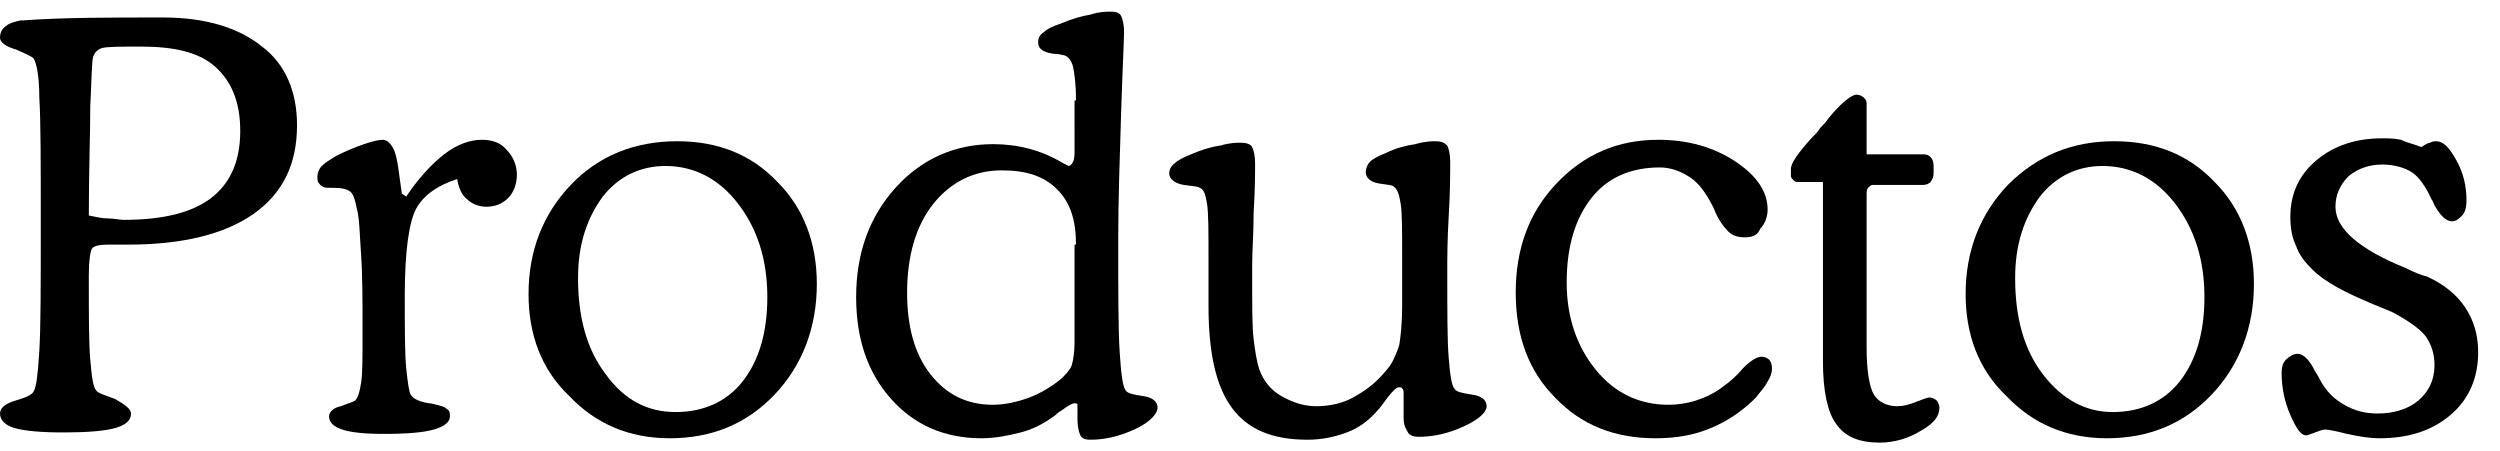 <?xml version="1.0" encoding="utf-8"?>
<!-- Generator: Adobe Illustrator 23.1.1, SVG Export Plug-In . SVG Version: 6.00 Build 0)  -->
<svg version="1.1" id="Ebene_1" xmlns="http://www.w3.org/2000/svg" xmlns:xlink="http://www.w3.org/1999/xlink" x="0px" y="0px"
	 viewBox="0 0 171.7 31" style="enable-background:new 0 0 171.7 31;" xml:space="preserve">
<g>
	<path d="M20.4,8.6c0,2.7-1,4.7-3,6.1c-2,1.4-4.9,2.1-8.6,2.1c-0.2,0-0.5,0-0.8,0c-0.3,0-0.5,0-0.6,0c-0.6,0-1,0.1-1.1,0.3
		c-0.1,0.2-0.2,0.8-0.2,1.8v0.3c0,2.5,0,4.4,0.1,5.5c0.1,1.2,0.2,1.9,0.4,2.1c0.1,0.2,0.5,0.3,1.3,0.6C8.6,27.8,9,28.1,9,28.4
		c0,0.5-0.4,0.8-1.1,1c-0.7,0.2-1.9,0.3-3.5,0.3c-1.6,0-2.7-0.1-3.4-0.3c-0.7-0.2-1-0.6-1-1c0-0.4,0.4-0.7,1.1-0.9
		c0.7-0.2,1.1-0.4,1.2-0.6c0.2-0.3,0.3-1.2,0.4-2.8c0.1-1.6,0.1-4.5,0.1-8.7c0-4.2,0-7.1-0.1-8.7C2.7,5.2,2.5,4.3,2.3,4
		C2.2,3.9,1.8,3.7,1.1,3.4C0.4,3.2,0,2.9,0,2.6C0,2.3,0.1,2,0.4,1.8C0.6,1.6,1,1.5,1.4,1.4h0.2c2.7-0.2,5.9-0.2,9.6-0.2
		c2.9,0,5.2,0.7,6.8,2C19.6,4.4,20.4,6.3,20.4,8.6z M6.1,14.8C6.6,14.9,7,15,7.4,15c0.4,0,0.8,0.1,1.1,0.1c2.7,0,4.7-0.5,6-1.5
		c1.3-1,2-2.5,2-4.6c0-2-0.6-3.4-1.7-4.4c-1.1-1-2.8-1.4-5.1-1.4C8.3,3.2,7.4,3.2,7,3.3C6.7,3.4,6.5,3.6,6.4,3.9
		C6.3,4.2,6.3,5.3,6.2,7.3C6.2,9.2,6.1,11.7,6.1,14.8z"/>
	<path d="M27.9,13.5c0.8-1.2,1.7-2.2,2.6-2.9c0.9-0.7,1.8-1,2.6-1c0.7,0,1.3,0.2,1.7,0.7c0.4,0.4,0.7,1,0.7,1.7
		c0,0.6-0.2,1.2-0.6,1.6c-0.4,0.4-0.9,0.6-1.5,0.6c-0.5,0-1-0.2-1.3-0.5c-0.4-0.3-0.6-0.8-0.7-1.4c-1.3,0.4-2.3,1.1-2.8,2
		c-0.5,0.9-0.8,2.9-0.8,6c0,2.3,0,4,0.1,5c0.1,1,0.2,1.6,0.3,1.8c0.2,0.3,0.6,0.5,1.3,0.6c0.2,0,0.4,0.1,0.5,0.1
		c0.3,0.1,0.5,0.1,0.7,0.3c0.2,0.1,0.2,0.3,0.2,0.5c0,0.4-0.4,0.7-1.1,0.9c-0.7,0.2-1.8,0.3-3.4,0.3c-1.4,0-2.3-0.1-2.9-0.3
		c-0.6-0.2-0.9-0.5-0.9-0.9c0-0.3,0.3-0.6,0.8-0.7c0.5-0.2,0.9-0.3,1-0.4c0.2-0.2,0.3-0.6,0.4-1.2c0.1-0.6,0.1-1.8,0.1-3.4
		c0-2.2,0-4-0.1-5.4c-0.1-1.4-0.1-2.5-0.3-3.2c-0.1-0.5-0.2-0.9-0.4-1.1c-0.2-0.2-0.6-0.3-1.2-0.3h-0.4c-0.2,0-0.4-0.1-0.5-0.2
		c-0.2-0.2-0.2-0.3-0.2-0.6c0-0.2,0.1-0.5,0.3-0.7c0.2-0.2,0.5-0.4,1-0.7c0.6-0.3,1.3-0.6,1.9-0.8c0.6-0.2,1-0.3,1.3-0.3
		c0.3,0,0.6,0.3,0.8,0.8c0.2,0.5,0.3,1.5,0.5,2.9L27.9,13.5z"/>
	<path d="M36.3,20.2c0-3,1-5.5,2.9-7.5s4.4-3,7.3-3c2.8,0,5.1,0.9,6.9,2.8c1.8,1.8,2.7,4.2,2.7,7c0,3-1,5.6-2.9,7.6
		c-1.9,2-4.3,3-7.2,3c-2.8,0-5.1-1-6.9-2.9C37.2,25.4,36.3,23,36.3,20.2z M39.7,19.1c0,2.7,0.6,4.9,1.9,6.6c1.3,1.8,2.9,2.6,4.8,2.6
		c1.9,0,3.5-0.7,4.6-2.1c1.1-1.4,1.7-3.3,1.7-5.8c0-2.6-0.7-4.7-2-6.4c-1.3-1.7-3-2.6-5-2.6c-1.7,0-3.2,0.7-4.3,2.1
		C40.3,15,39.7,16.8,39.7,19.1z"/>
	<path d="M73.9,6.9c0-1.1-0.1-1.8-0.2-2.3c-0.1-0.4-0.3-0.7-0.6-0.8c-0.1,0-0.3-0.1-0.7-0.1c-0.7-0.1-1.1-0.3-1.1-0.8
		c0-0.3,0.1-0.5,0.4-0.7c0.2-0.2,0.6-0.4,1.2-0.6c0.7-0.3,1.4-0.5,2-0.6c0.6-0.2,1.1-0.2,1.4-0.2c0.4,0,0.6,0.1,0.7,0.3
		c0.1,0.2,0.2,0.6,0.2,1.1c0,0.5-0.1,2.4-0.2,5.5c-0.1,3.2-0.2,6.1-0.2,8.7c0,3.7,0,6.3,0.1,7.8c0.1,1.5,0.2,2.3,0.4,2.6
		c0.1,0.2,0.5,0.3,1.2,0.4c0.7,0.1,1,0.4,1,0.8S79,29,77.9,29.5c-1.1,0.5-2.1,0.7-3,0.7c-0.4,0-0.6-0.1-0.7-0.3
		c-0.1-0.2-0.2-0.6-0.2-1.1v-0.6c0-0.2,0-0.3,0-0.4s-0.1-0.1-0.2-0.1c-0.2,0-0.5,0.2-0.9,0.5c-0.2,0.1-0.3,0.2-0.4,0.3
		c-0.8,0.6-1.6,1-2.4,1.2c-0.8,0.2-1.7,0.4-2.7,0.4c-2.5,0-4.6-0.9-6.2-2.7c-1.6-1.8-2.4-4.1-2.4-7c0-3,0.9-5.5,2.7-7.5
		c1.8-2,4.1-3,6.7-3c1.7,0,3.3,0.4,4.8,1.3c0.2,0.1,0.4,0.2,0.4,0.2c0.1,0,0.2-0.1,0.3-0.3c0.1-0.2,0.1-0.5,0.1-0.8V6.9z M73.9,16.8
		c0-1.7-0.4-2.9-1.3-3.8c-0.9-0.9-2.1-1.3-3.8-1.3c-1.9,0-3.5,0.8-4.7,2.3c-1.2,1.5-1.8,3.6-1.8,6.1c0,2.3,0.5,4.2,1.6,5.6
		c1.1,1.4,2.5,2.1,4.3,2.1c0.8,0,1.7-0.2,2.5-0.5c0.8-0.3,1.6-0.8,2.2-1.3c0.3-0.3,0.6-0.6,0.7-0.9c0.1-0.3,0.2-0.9,0.2-1.6v-0.5
		V16.8z"/>
	<path d="M96.4,28.7v-1.6c0-0.2,0-0.4-0.1-0.4c0-0.1-0.1-0.1-0.2-0.1c-0.2,0-0.4,0.2-0.8,0.7c-0.3,0.4-0.5,0.7-0.7,0.9
		c-0.6,0.7-1.3,1.2-2.1,1.5c-0.8,0.3-1.7,0.5-2.7,0.5c-2.4,0-4.1-0.7-5.2-2.2c-1.1-1.5-1.6-3.8-1.6-7v-3.3c0-1.8,0-3.1-0.1-3.7
		c-0.1-0.6-0.2-1-0.5-1.1c-0.1-0.1-0.4-0.1-1.1-0.2c-0.6-0.1-1-0.4-1-0.8c0-0.2,0.1-0.5,0.4-0.7c0.2-0.2,0.6-0.4,1.1-0.6
		c0.7-0.3,1.3-0.5,2-0.6c0.7-0.2,1.1-0.2,1.4-0.2c0.4,0,0.7,0.1,0.8,0.3c0.1,0.2,0.2,0.6,0.2,1.1c0,0.7,0,1.8-0.1,3.4
		C86.1,16,86,17.2,86,18.2v1.1c0,1.8,0,3.2,0.1,4c0.1,0.8,0.2,1.5,0.4,2.1c0.3,0.8,0.8,1.4,1.5,1.8c0.7,0.4,1.5,0.7,2.4,0.7
		c0.9,0,1.9-0.2,2.7-0.7c0.9-0.5,1.6-1.1,2.3-2c0.3-0.4,0.5-0.9,0.7-1.5c0.1-0.6,0.2-1.5,0.2-2.7v-2.2v-1.1c0-1.8,0-3.1-0.1-3.7
		c-0.1-0.6-0.2-1-0.5-1.2c-0.1-0.1-0.4-0.1-1-0.2c-0.6-0.1-0.9-0.4-0.9-0.8c0-0.2,0.1-0.5,0.3-0.7c0.2-0.2,0.6-0.4,1.1-0.6
		c0.6-0.3,1.3-0.5,2-0.6c0.7-0.2,1.1-0.2,1.4-0.2c0.4,0,0.6,0.1,0.8,0.3c0.1,0.2,0.2,0.6,0.2,1.1c0,0.8,0,2.1-0.1,3.7
		c-0.1,1.7-0.1,3-0.1,3.8c0,2.8,0,4.9,0.1,6c0.1,1.2,0.2,1.9,0.4,2.1c0.1,0.2,0.5,0.3,1.2,0.4c0.7,0.1,1,0.4,1,0.8
		c0,0.4-0.5,0.9-1.6,1.4c-1.1,0.5-2.1,0.7-3.1,0.7c-0.3,0-0.6-0.1-0.7-0.3S96.4,29.3,96.4,28.7z"/>
	<path d="M119.8,16.3c-0.4,0-0.8-0.1-1.1-0.4c-0.3-0.3-0.7-0.8-1-1.6c-0.5-1-1-1.7-1.6-2.1c-0.6-0.4-1.3-0.7-2.1-0.7
		c-2,0-3.6,0.7-4.7,2.1c-1.1,1.4-1.7,3.3-1.7,5.8c0,2.4,0.7,4.4,2,6c1.3,1.6,3,2.4,5,2.4c0.6,0,1.3-0.1,1.9-0.3
		c0.6-0.2,1.3-0.5,1.9-1c0.3-0.2,0.8-0.6,1.3-1.2c0.6-0.6,1-0.8,1.3-0.8c0.2,0,0.4,0.1,0.5,0.2c0.1,0.1,0.2,0.3,0.2,0.6
		c0,0.3-0.1,0.6-0.3,0.9c-0.2,0.4-0.5,0.7-0.8,1.1c-0.9,0.9-1.9,1.6-3.1,2.1c-1.2,0.5-2.4,0.7-3.8,0.7c-2.8,0-5.1-0.9-6.9-2.8
		c-1.8-1.8-2.7-4.2-2.7-7.2c0-3,0.9-5.5,2.8-7.5c1.9-2,4.2-3,7-3c2,0,3.8,0.5,5.3,1.5c1.5,1,2.2,2.1,2.2,3.3c0,0.5-0.2,1-0.5,1.3
		C120.7,16.2,120.3,16.3,119.8,16.3z"/>
	<path d="M125.2,12.5h-1.6c-0.2,0-0.3,0-0.4-0.1c-0.1-0.1-0.2-0.2-0.2-0.3v-0.5c0-0.4,0.5-1.1,1.4-2.1c0.3-0.3,0.5-0.5,0.6-0.7
		c0.2-0.2,0.4-0.4,0.6-0.7c0.9-1.1,1.6-1.6,1.9-1.6c0.2,0,0.4,0.1,0.5,0.2c0.1,0.1,0.2,0.2,0.2,0.4v3.5h3.9c0.3,0,0.4,0.1,0.5,0.2
		c0.1,0.1,0.2,0.3,0.2,0.6v0.5c0,0.3-0.1,0.4-0.2,0.6c-0.1,0.1-0.3,0.2-0.5,0.2h-3.5c-0.1,0-0.2,0.1-0.3,0.2
		c-0.1,0.1-0.1,0.3-0.1,0.5v10.5c0,1.6,0.2,2.7,0.5,3.2s0.9,0.8,1.6,0.8c0.4,0,0.8-0.1,1.3-0.3c0.5-0.2,0.8-0.3,0.9-0.3
		c0.2,0,0.4,0.1,0.5,0.2c0.1,0.1,0.2,0.3,0.2,0.5c0,0.6-0.4,1.1-1.3,1.6c-0.8,0.5-1.8,0.8-2.8,0.8c-1.4,0-2.4-0.4-3-1.3
		c-0.6-0.8-0.9-2.3-0.9-4.3V12.5z"/>
	<path d="M135,20.2c0-3,1-5.5,2.9-7.5c2-2,4.4-3,7.3-3c2.8,0,5.1,0.9,6.9,2.8c1.8,1.8,2.7,4.2,2.7,7c0,3-1,5.6-2.9,7.6
		c-1.9,2-4.3,3-7.2,3c-2.8,0-5.1-1-6.9-2.9C135.9,25.4,135,23,135,20.2z M138.4,19.1c0,2.7,0.6,4.9,1.9,6.6s2.9,2.6,4.8,2.6
		c1.9,0,3.5-0.7,4.6-2.1c1.1-1.4,1.7-3.3,1.7-5.8c0-2.6-0.7-4.7-2-6.4c-1.3-1.7-3-2.6-5-2.6c-1.7,0-3.2,0.7-4.3,2.1
		C139,15,138.4,16.8,138.4,19.1z"/>
	<path d="M166.3,10.1c0.3-0.2,0.5-0.3,0.6-0.3c0.2-0.1,0.3-0.1,0.4-0.1c0.5,0,0.9,0.4,1.4,1.3c0.5,0.9,0.7,1.8,0.7,2.8
		c0,0.4-0.1,0.8-0.3,1c-0.2,0.2-0.4,0.4-0.7,0.4c-0.4,0-0.8-0.4-1.2-1.1c-0.1-0.2-0.1-0.3-0.2-0.4c-0.4-0.9-0.9-1.6-1.4-1.9
		c-0.5-0.3-1.2-0.5-2-0.5c-0.9,0-1.7,0.3-2.3,0.8c-0.6,0.6-0.9,1.3-0.9,2.1c0,1.5,1.6,2.9,4.8,4.2c0.6,0.3,1.1,0.5,1.5,0.6
		c1.1,0.5,2,1.2,2.6,2.1c0.6,0.9,0.9,1.9,0.9,3.1c0,1.7-0.6,3.2-1.9,4.3c-1.3,1.1-2.9,1.6-4.9,1.6c-0.6,0-1.3-0.1-2.2-0.3
		c-0.8-0.2-1.3-0.3-1.5-0.3c-0.2,0-0.4,0.1-0.7,0.2c-0.3,0.1-0.5,0.2-0.6,0.2c-0.4,0-0.7-0.5-1.1-1.4c-0.4-0.9-0.6-1.9-0.6-2.9
		c0-0.4,0.1-0.7,0.3-0.9c0.2-0.2,0.5-0.4,0.8-0.4c0.4,0,0.8,0.4,1.2,1.2c0.2,0.3,0.3,0.5,0.4,0.7c0.4,0.7,0.9,1.2,1.6,1.6
		c0.7,0.4,1.4,0.6,2.3,0.6c1.1,0,2.1-0.3,2.8-0.9c0.7-0.6,1.1-1.4,1.1-2.4c0-0.8-0.2-1.4-0.6-2c-0.4-0.5-1.1-1-2-1.5
		c-0.3-0.2-0.9-0.4-1.6-0.7c-1.9-0.8-3.3-1.5-4.2-2.4c-0.5-0.5-0.9-1-1.1-1.6c-0.3-0.6-0.4-1.3-0.4-2c0-1.6,0.6-2.9,1.8-3.9
		c1.2-1,2.7-1.5,4.5-1.5c0.4,0,0.8,0,1.3,0.1C165.3,9.8,165.8,9.9,166.3,10.1z"/>
</g>
</svg>
